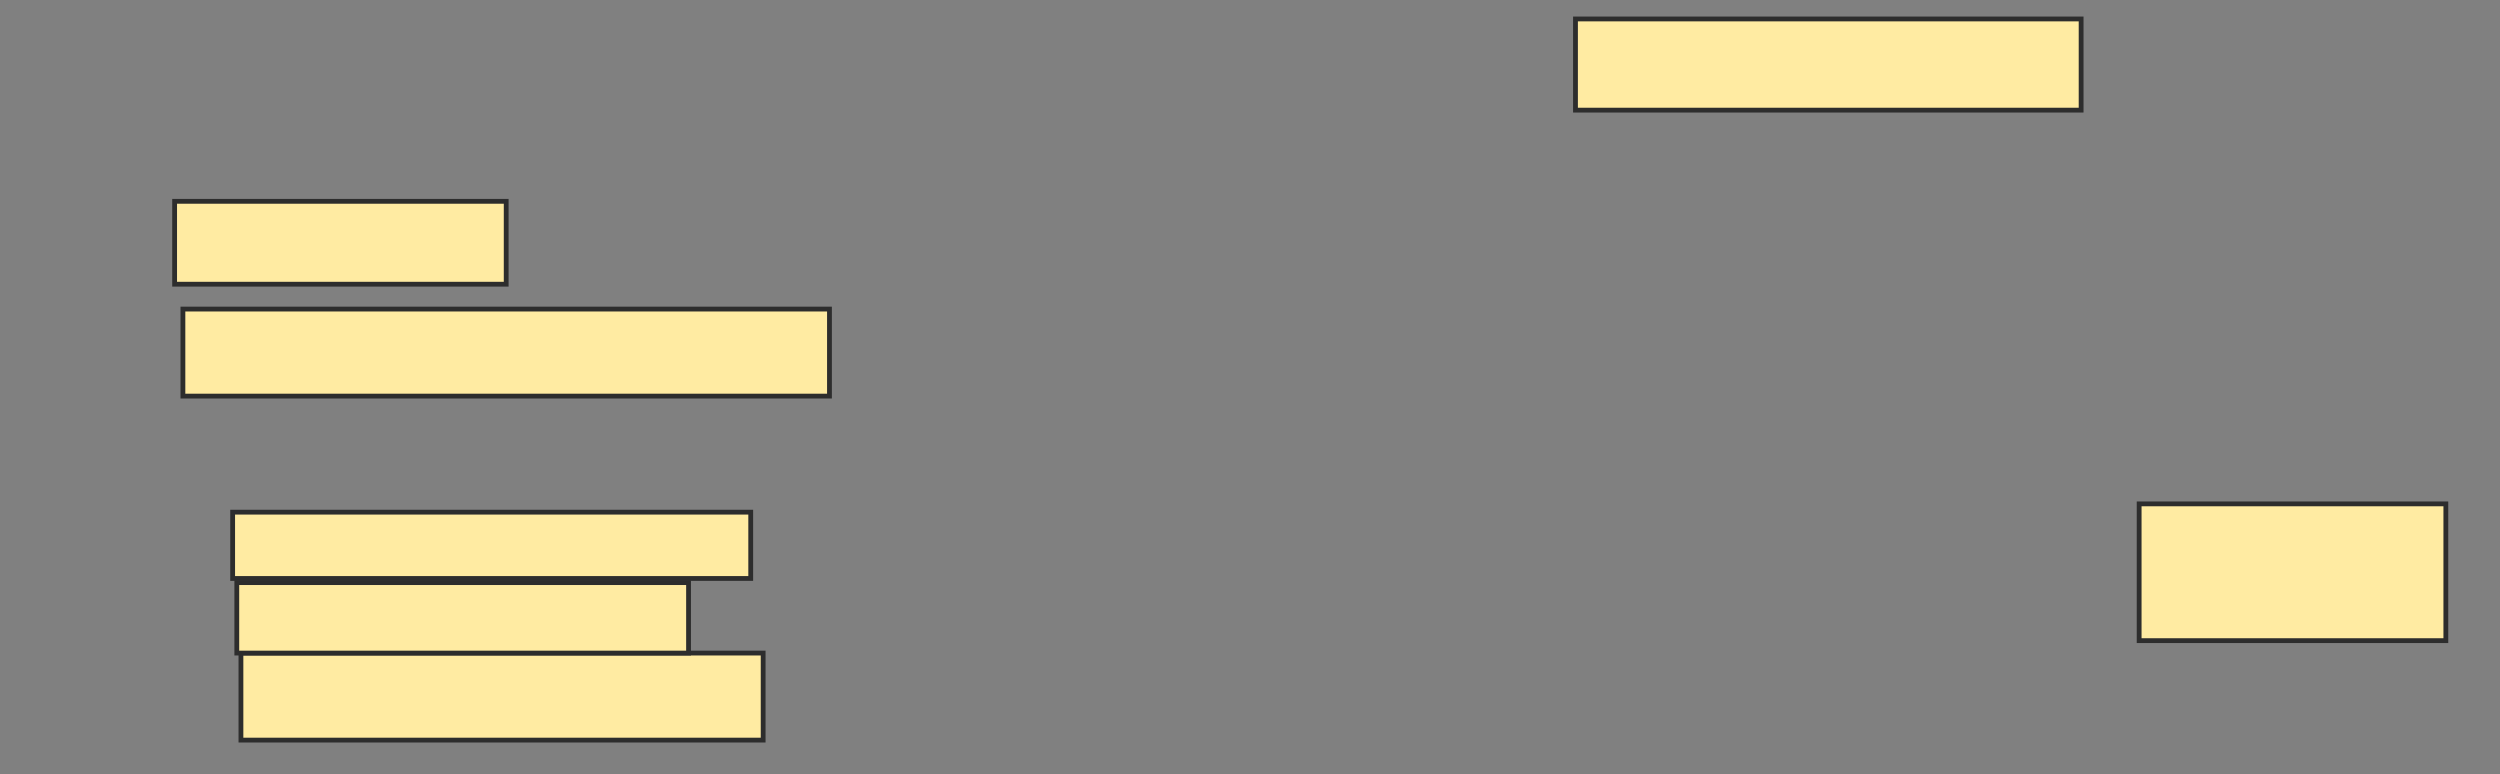 <svg xmlns="http://www.w3.org/2000/svg" width="520" height="161">
 <rect width="100%" height="100%" fill="#808080" stroke="none"/>
 <!-- Created with Image Occlusion Enhanced -->
 <g>
  <title>Labels</title>
 </g>
 <g>
  <title>Masks</title>
  <rect id="9450f66b0d0c45bb82276a934510e7ee-ao-1" height="17.241" width="68.966" y="41.874" x="36.322" stroke="#2D2D2D" fill="#FFEBA2"/>
  <rect id="9450f66b0d0c45bb82276a934510e7ee-ao-2" height="18.103" width="134.483" y="64.287" x="38.046" stroke="#2D2D2D" fill="#FFEBA2"/>
  <rect id="9450f66b0d0c45bb82276a934510e7ee-ao-3" height="18.966" width="105.172" y="3.943" x="327.701" stroke="#2D2D2D" fill="#FFEBA2"/>
  <rect id="9450f66b0d0c45bb82276a934510e7ee-ao-4" height="28.448" width="63.793" y="104.805" x="444.943" stroke="#2D2D2D" fill="#FFEBA2"/>
  <rect id="9450f66b0d0c45bb82276a934510e7ee-ao-5" height="13.793" width="107.759" y="106.529" x="48.391" stroke="#2D2D2D" fill="#FFEBA2"/>
  <rect id="9450f66b0d0c45bb82276a934510e7ee-ao-6" height="18.103" width="108.621" y="135.839" x="50.115" stroke="#2D2D2D" fill="#FFEBA2"/>
  <rect id="9450f66b0d0c45bb82276a934510e7ee-ao-7" height="14.655" width="93.966" y="121.184" x="49.253" stroke="#2D2D2D" fill="#FFEBA2"/>
 </g>
</svg>